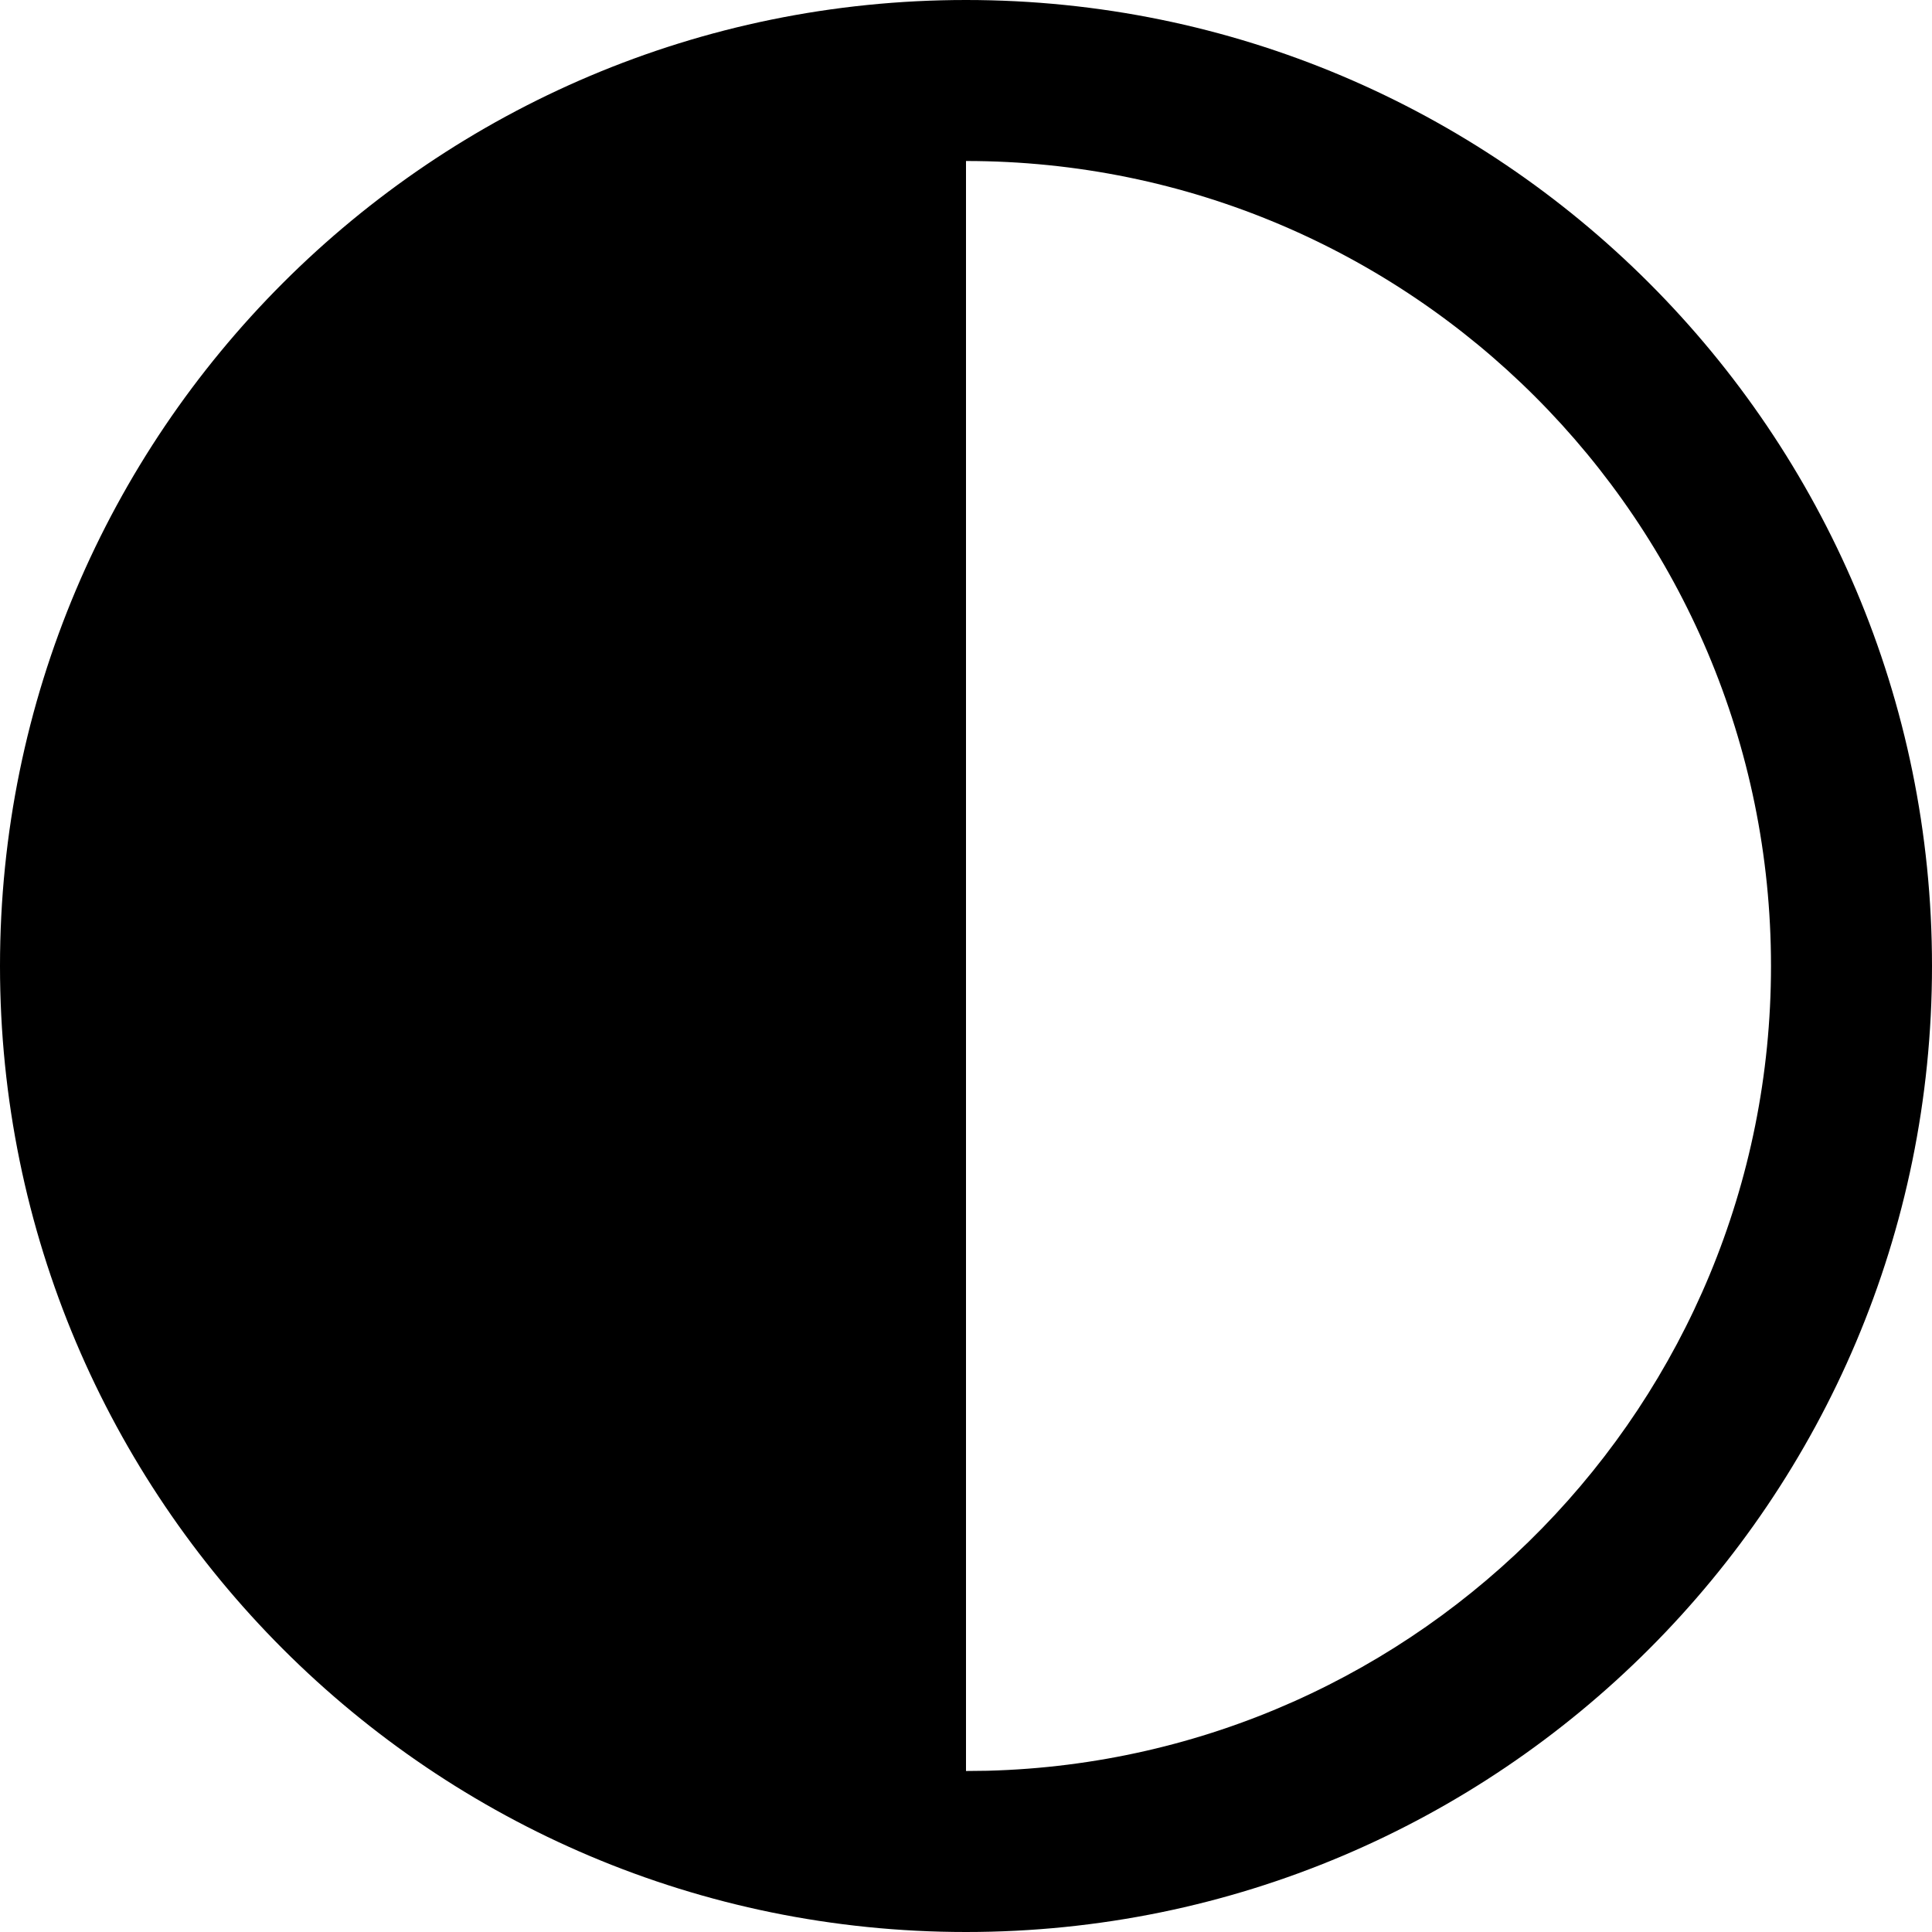 <svg
  viewBox="0 0 24 24"
  xmlns="http://www.w3.org/2000/svg"
  aria-labelledby="visualAdjustmentTitleID visualAdjustmentDescID"
>
  <title id="visualAdjustmentTitleID">Visual adjustment</title>
  <desc id="visualAdjustmentDescID">A circle with its left hemisphere filled</desc>
  <path class="fill-color" d="m12 0c6.627 0 12 5.373 12 12s-5.373 12-12 12-12-5.373-12-12 5.373-12 12-12zm0 2v20l.266-.003c5.4-.141 9.734-4.563 9.734-9.997 0-5.523-4.477-10-10-10z" fill-rule="evenodd" />
</svg>

